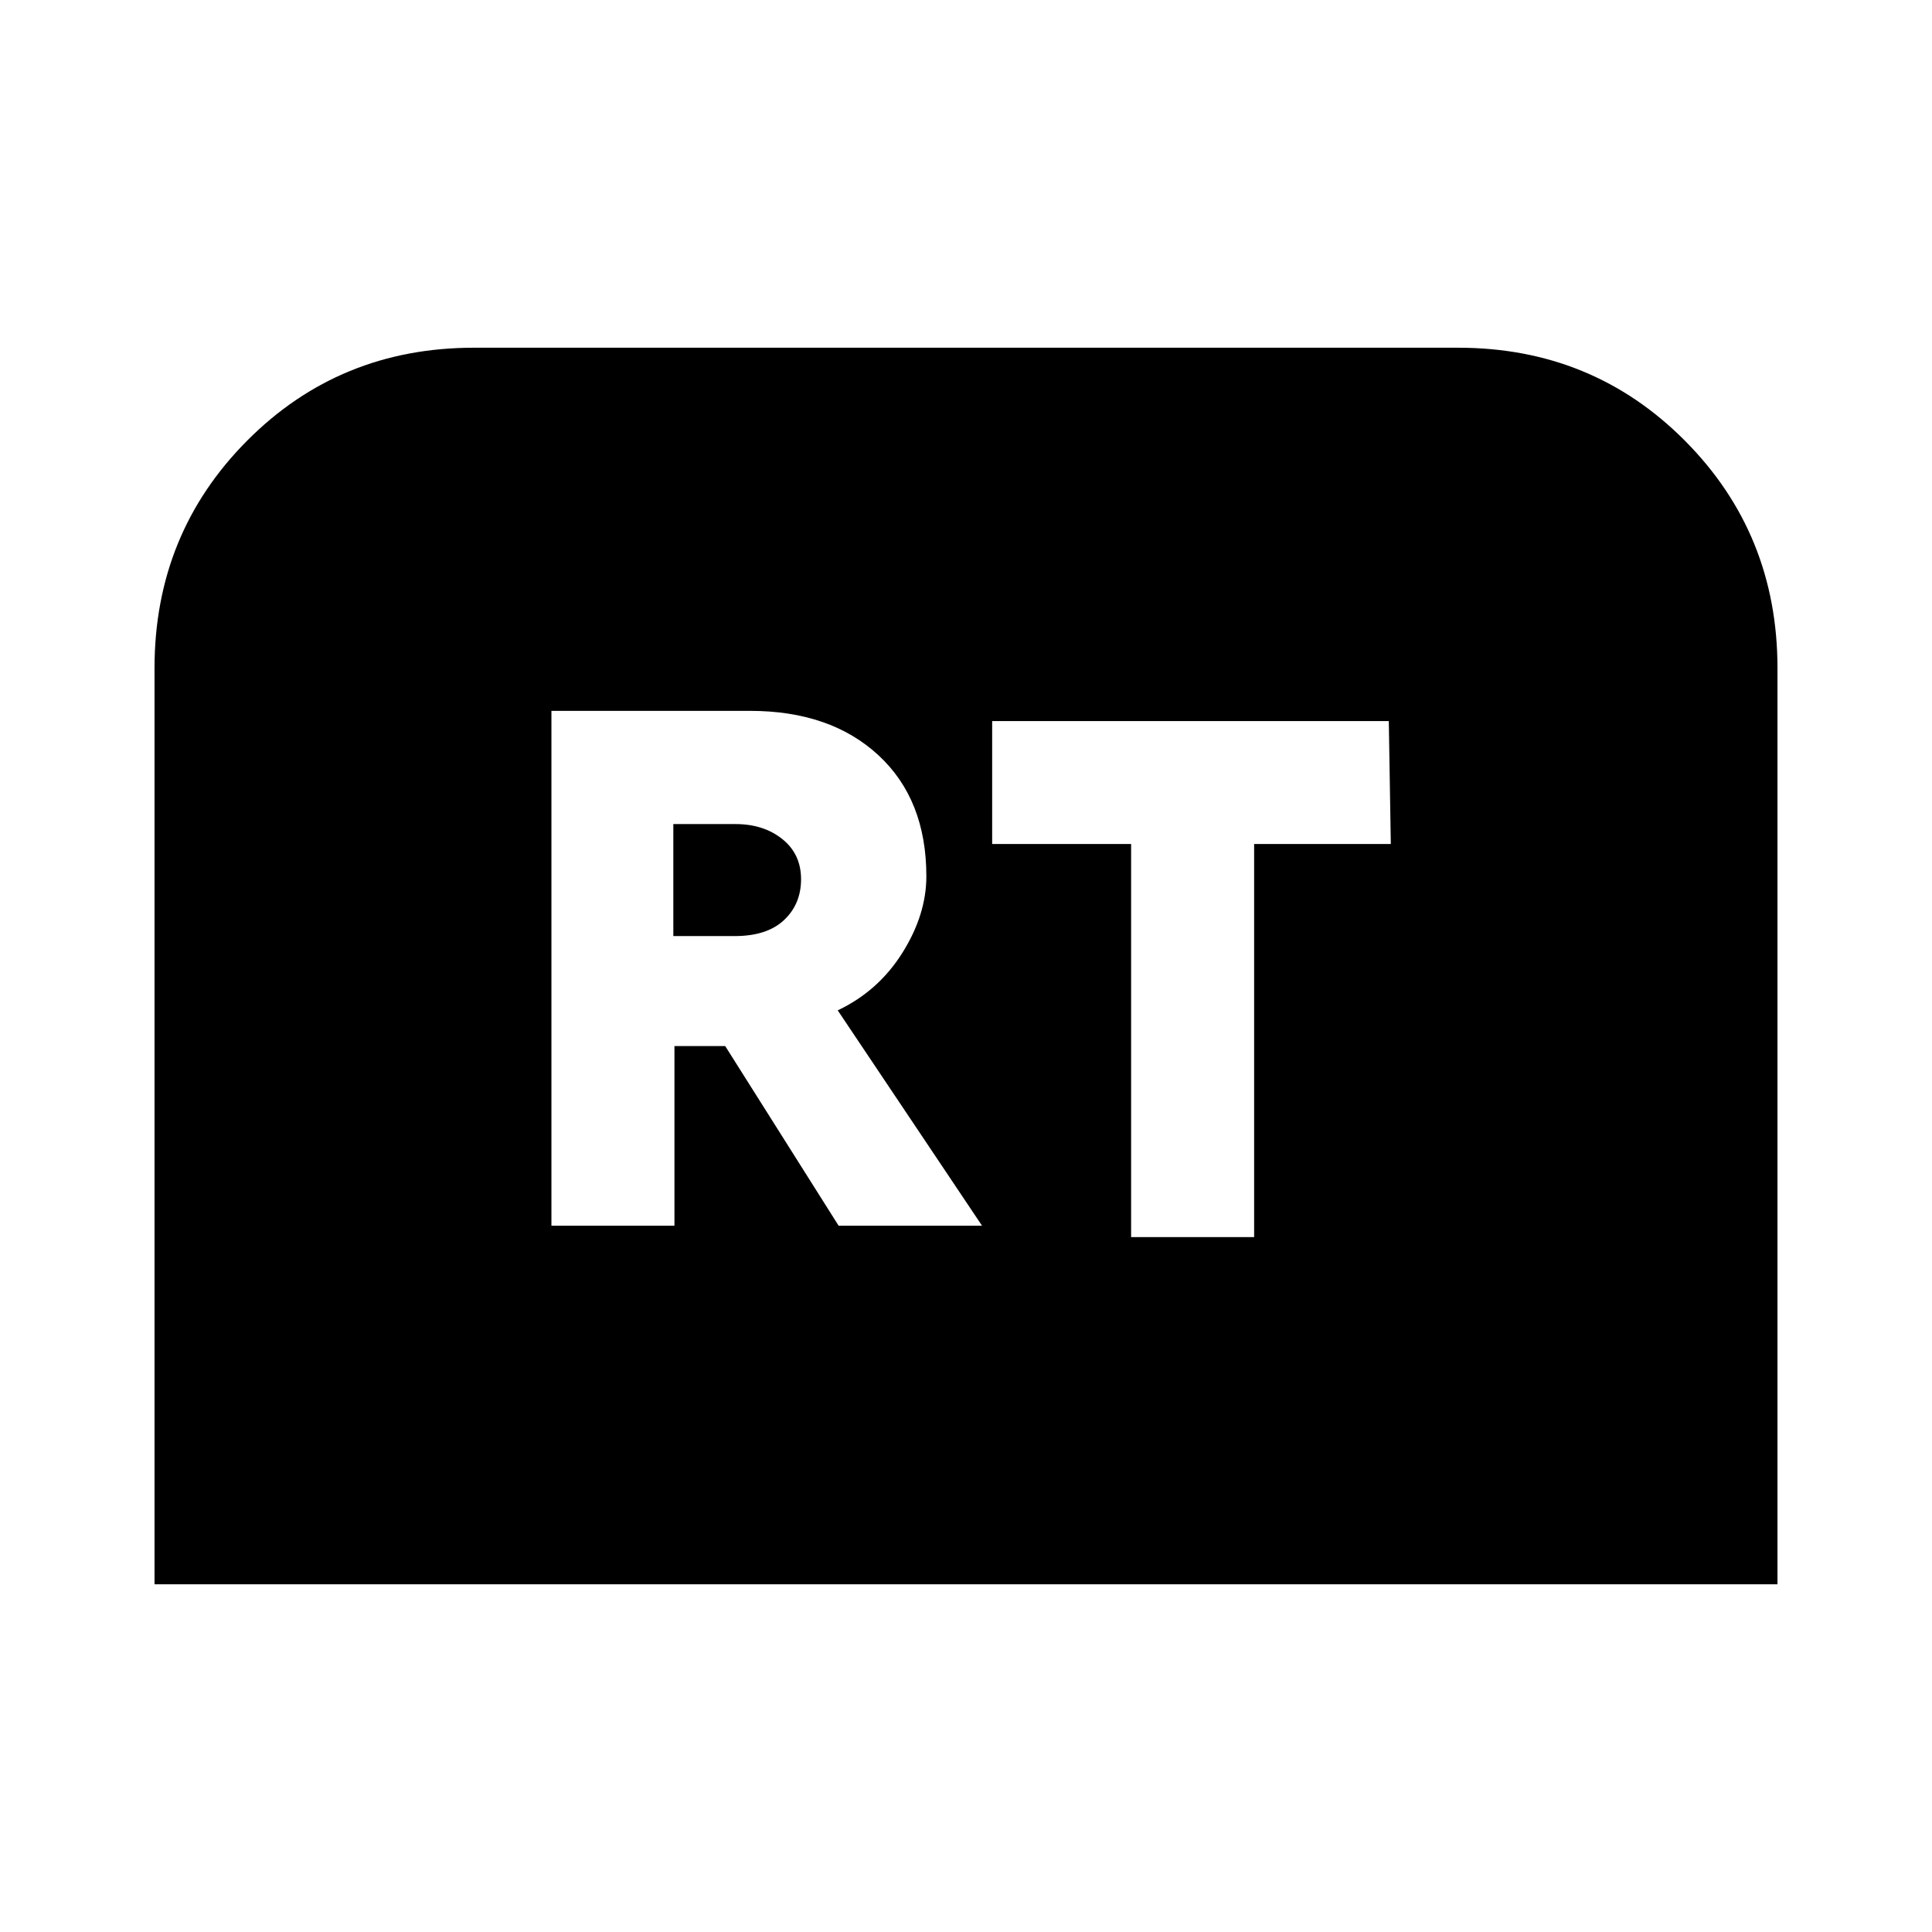 <svg xmlns="http://www.w3.org/2000/svg" height="20" viewBox="0 -960 960 960" width="20"><path d="M76.78-172.78v-455.18q0-66.78 45.96-113.02 45.96-46.24 112.74-46.24h489.04q66.78 0 112.74 46.24 45.96 46.24 45.96 113.02v455.18H76.78ZM274-350.96h61.13v-89.26h25.22l56.35 89.26h71.26l-71.7-107q20.17-9.56 32.11-28.56 11.93-19 11.93-38.05 0-38.13-23.82-60.17-23.83-22.04-63.83-22.04H274v255.82Zm60.57-143.91v-55.65h30.95q13.91 0 23.22 7.46 9.3 7.45 9.3 19.93 0 12.35-8.45 20.3-8.46 7.96-24.5 7.96h-30.52ZM562.04-345.3h61.13v-195.31h67.92l-1-61.09H493v61.09h69.04v195.31Z"/></svg>